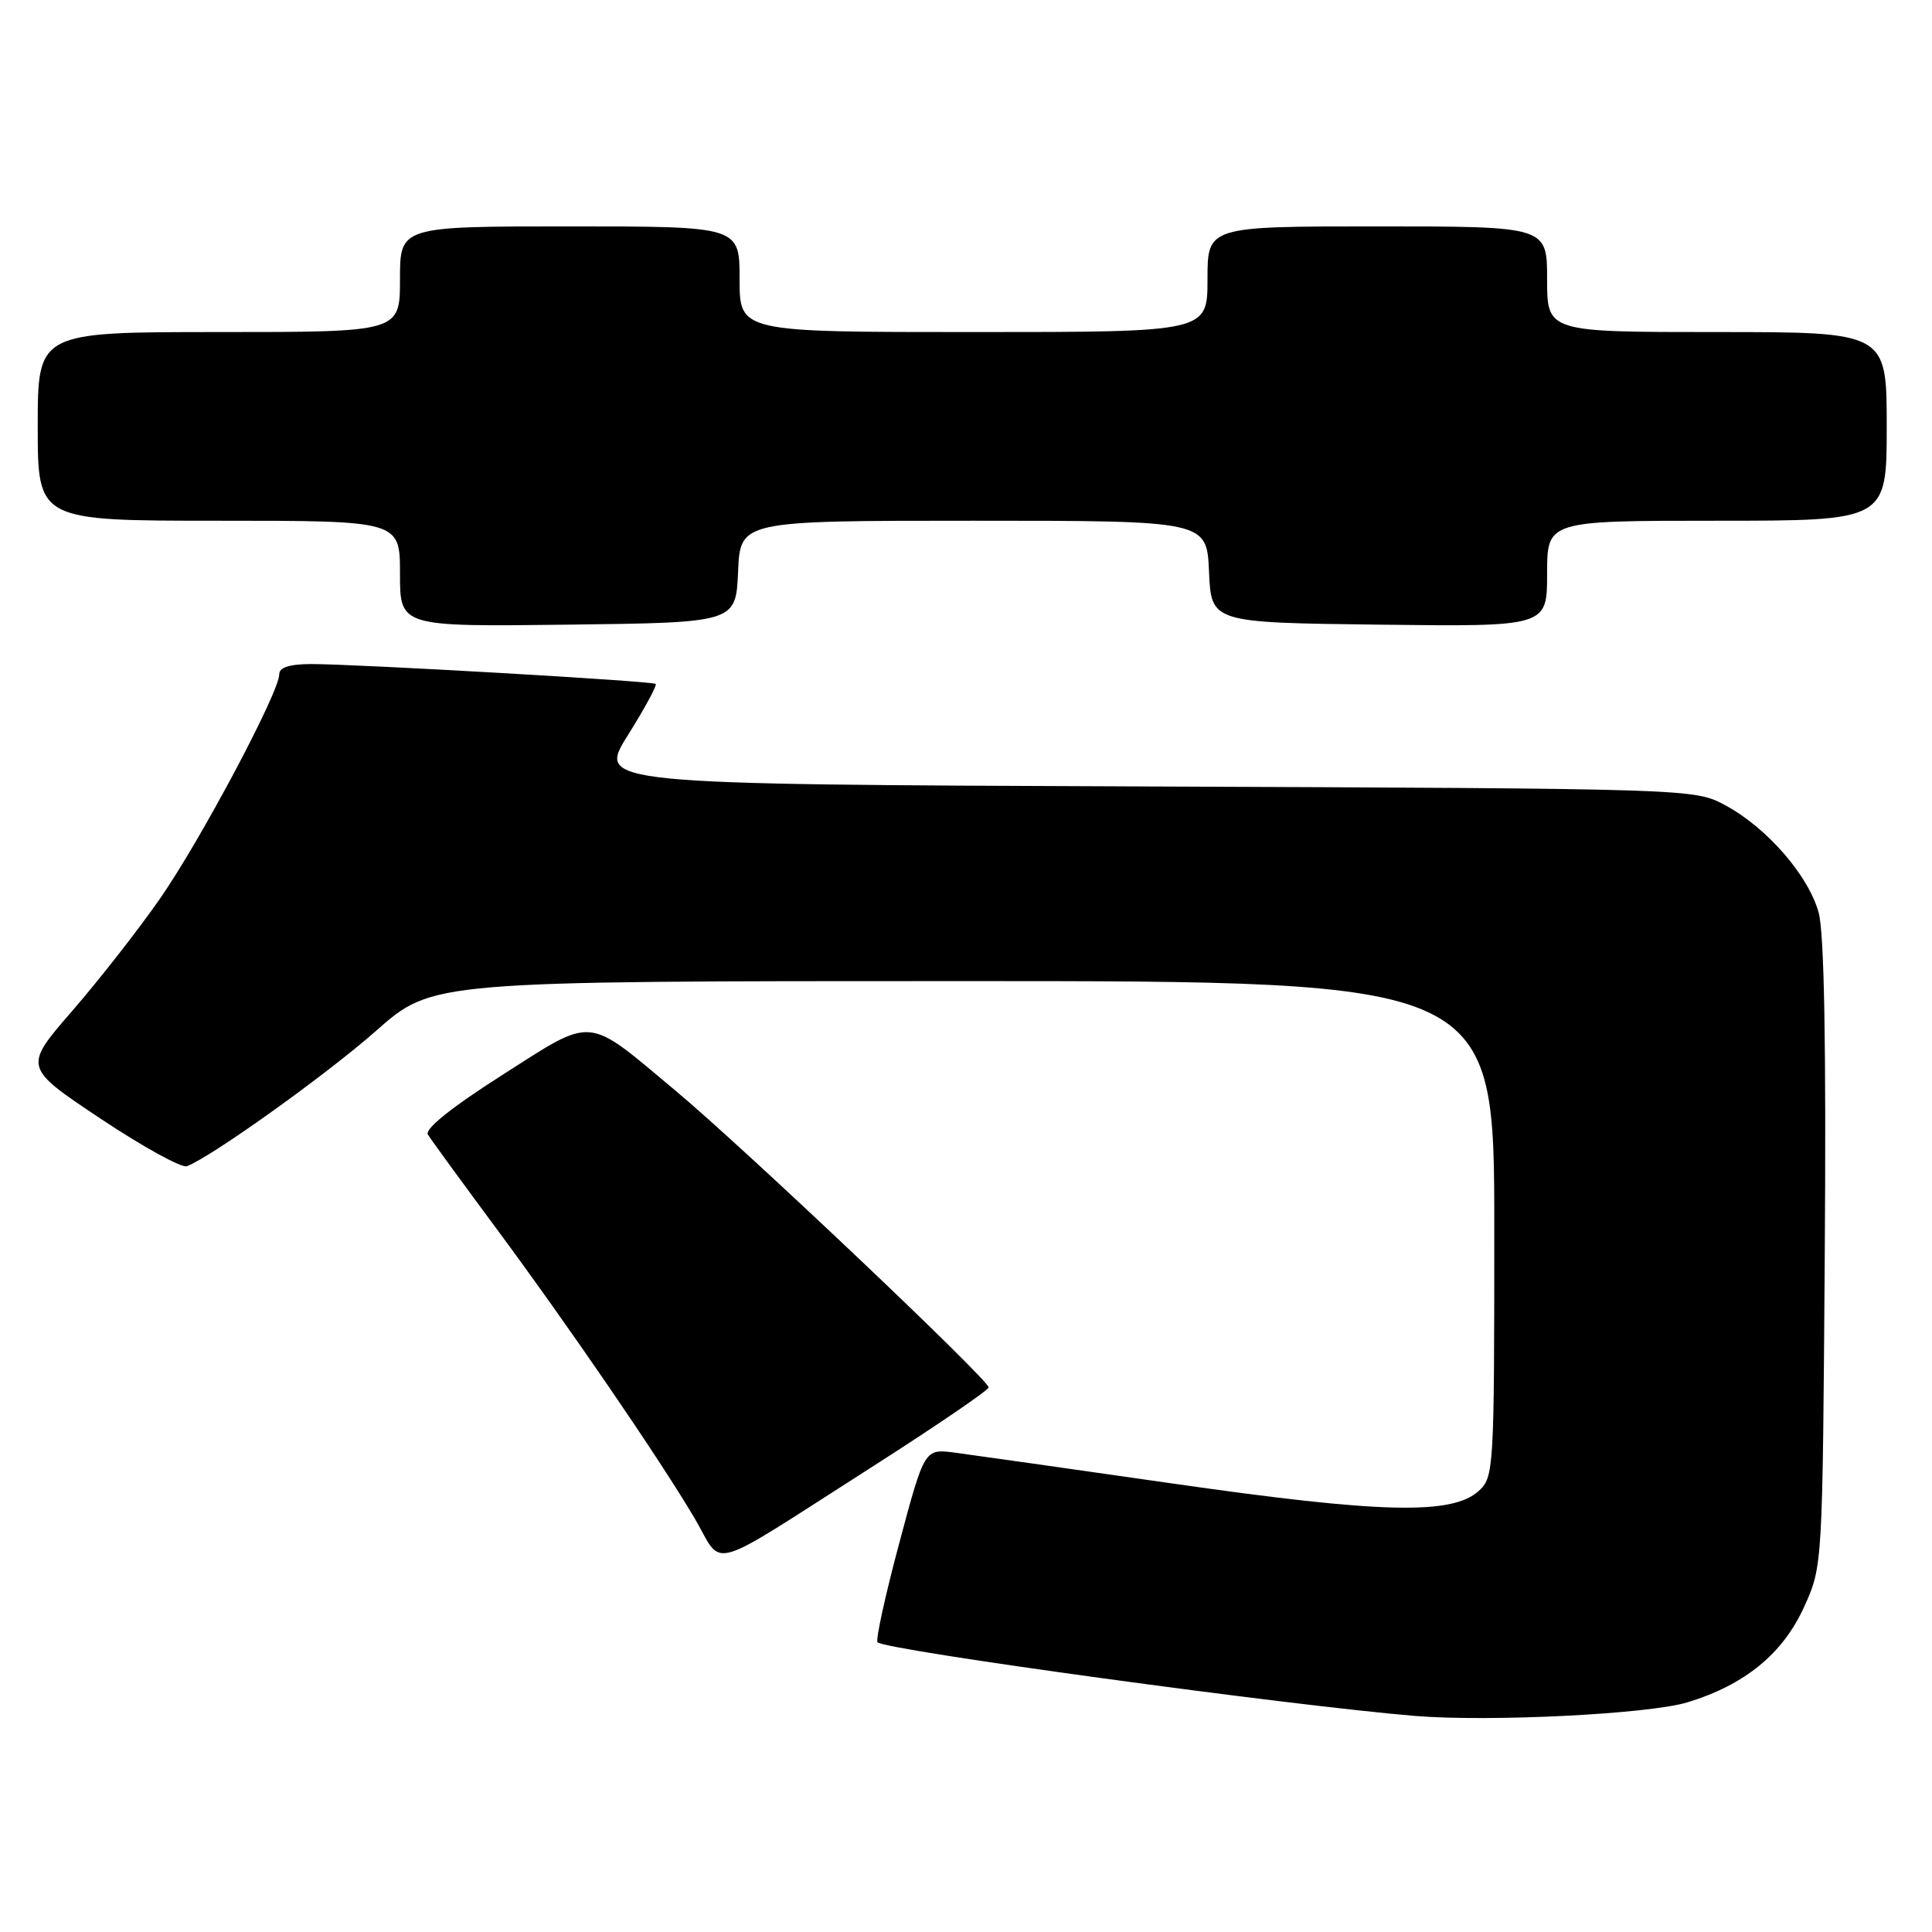 <?xml version="1.0" encoding="UTF-8" standalone="no"?>
<!DOCTYPE svg PUBLIC "-//W3C//DTD SVG 1.1//EN" "http://www.w3.org/Graphics/SVG/1.1/DTD/svg11.dtd" >
<svg xmlns="http://www.w3.org/2000/svg" xmlns:xlink="http://www.w3.org/1999/xlink" version="1.1" viewBox="0 0 256 256">
 <g >
 <path fill="currentColor"
d=" M 223.59 225.57 C 231.23 223.24 236.25 219.12 239.08 212.87 C 241.50 207.50 241.50 207.47 241.79 166.26 C 241.99 138.62 241.72 123.68 240.99 120.96 C 239.66 116.03 234.10 109.64 228.57 106.68 C 224.51 104.51 224.30 104.50 151.81 104.21 C 79.12 103.93 79.12 103.93 83.19 97.43 C 85.43 93.86 87.09 90.79 86.88 90.62 C 86.42 90.24 47.28 87.99 41.25 87.99 C 38.34 88.00 37.00 88.43 37.00 89.36 C 37.00 91.73 26.58 111.34 21.21 119.06 C 18.37 123.15 13.13 129.85 9.57 133.95 C 3.10 141.41 3.10 141.41 13.30 148.21 C 18.91 151.95 24.07 154.79 24.76 154.53 C 28.03 153.29 43.27 142.39 49.90 136.53 C 57.31 130.00 57.31 130.00 127.65 130.00 C 198.00 130.00 198.00 130.00 198.00 162.85 C 198.00 194.81 197.94 195.74 195.93 197.57 C 192.39 200.76 182.99 200.54 155.50 196.59 C 141.75 194.62 128.70 192.77 126.50 192.48 C 122.50 191.96 122.50 191.96 119.14 204.53 C 117.29 211.45 116.00 217.34 116.28 217.61 C 117.34 218.67 170.89 226.00 187.50 227.37 C 197.41 228.18 218.45 227.13 223.59 225.57 Z  M 115.35 194.50 C 123.96 189.00 131.00 184.20 131.00 183.84 C 131.00 182.82 98.59 152.10 89.50 144.51 C 77.52 134.50 78.84 134.61 66.54 142.45 C 59.80 146.75 56.25 149.60 56.70 150.34 C 57.09 150.98 61.08 156.45 65.56 162.50 C 75.30 175.64 87.41 193.33 92.04 201.18 C 95.97 207.85 93.19 208.65 115.35 194.50 Z  M 97.80 75.75 C 98.09 69.00 98.09 69.00 129.00 69.00 C 159.91 69.00 159.91 69.00 160.20 75.75 C 160.50 82.50 160.50 82.50 182.75 82.77 C 205.00 83.04 205.00 83.04 205.00 76.02 C 205.00 69.00 205.00 69.00 227.50 69.00 C 250.00 69.00 250.00 69.00 250.00 56.50 C 250.00 44.00 250.00 44.00 227.50 44.00 C 205.00 44.00 205.00 44.00 205.00 37.00 C 205.00 30.00 205.00 30.00 182.50 30.00 C 160.00 30.00 160.00 30.00 160.00 37.00 C 160.00 44.00 160.00 44.00 129.00 44.00 C 98.00 44.00 98.00 44.00 98.00 37.00 C 98.00 30.00 98.00 30.00 75.50 30.00 C 53.00 30.00 53.00 30.00 53.00 37.00 C 53.00 44.00 53.00 44.00 29.00 44.00 C 5.00 44.00 5.00 44.00 5.00 56.50 C 5.00 69.00 5.00 69.00 29.00 69.00 C 53.00 69.00 53.00 69.00 53.00 76.02 C 53.00 83.04 53.00 83.04 75.25 82.77 C 97.50 82.50 97.50 82.50 97.80 75.75 Z "/>
</g>
</svg>